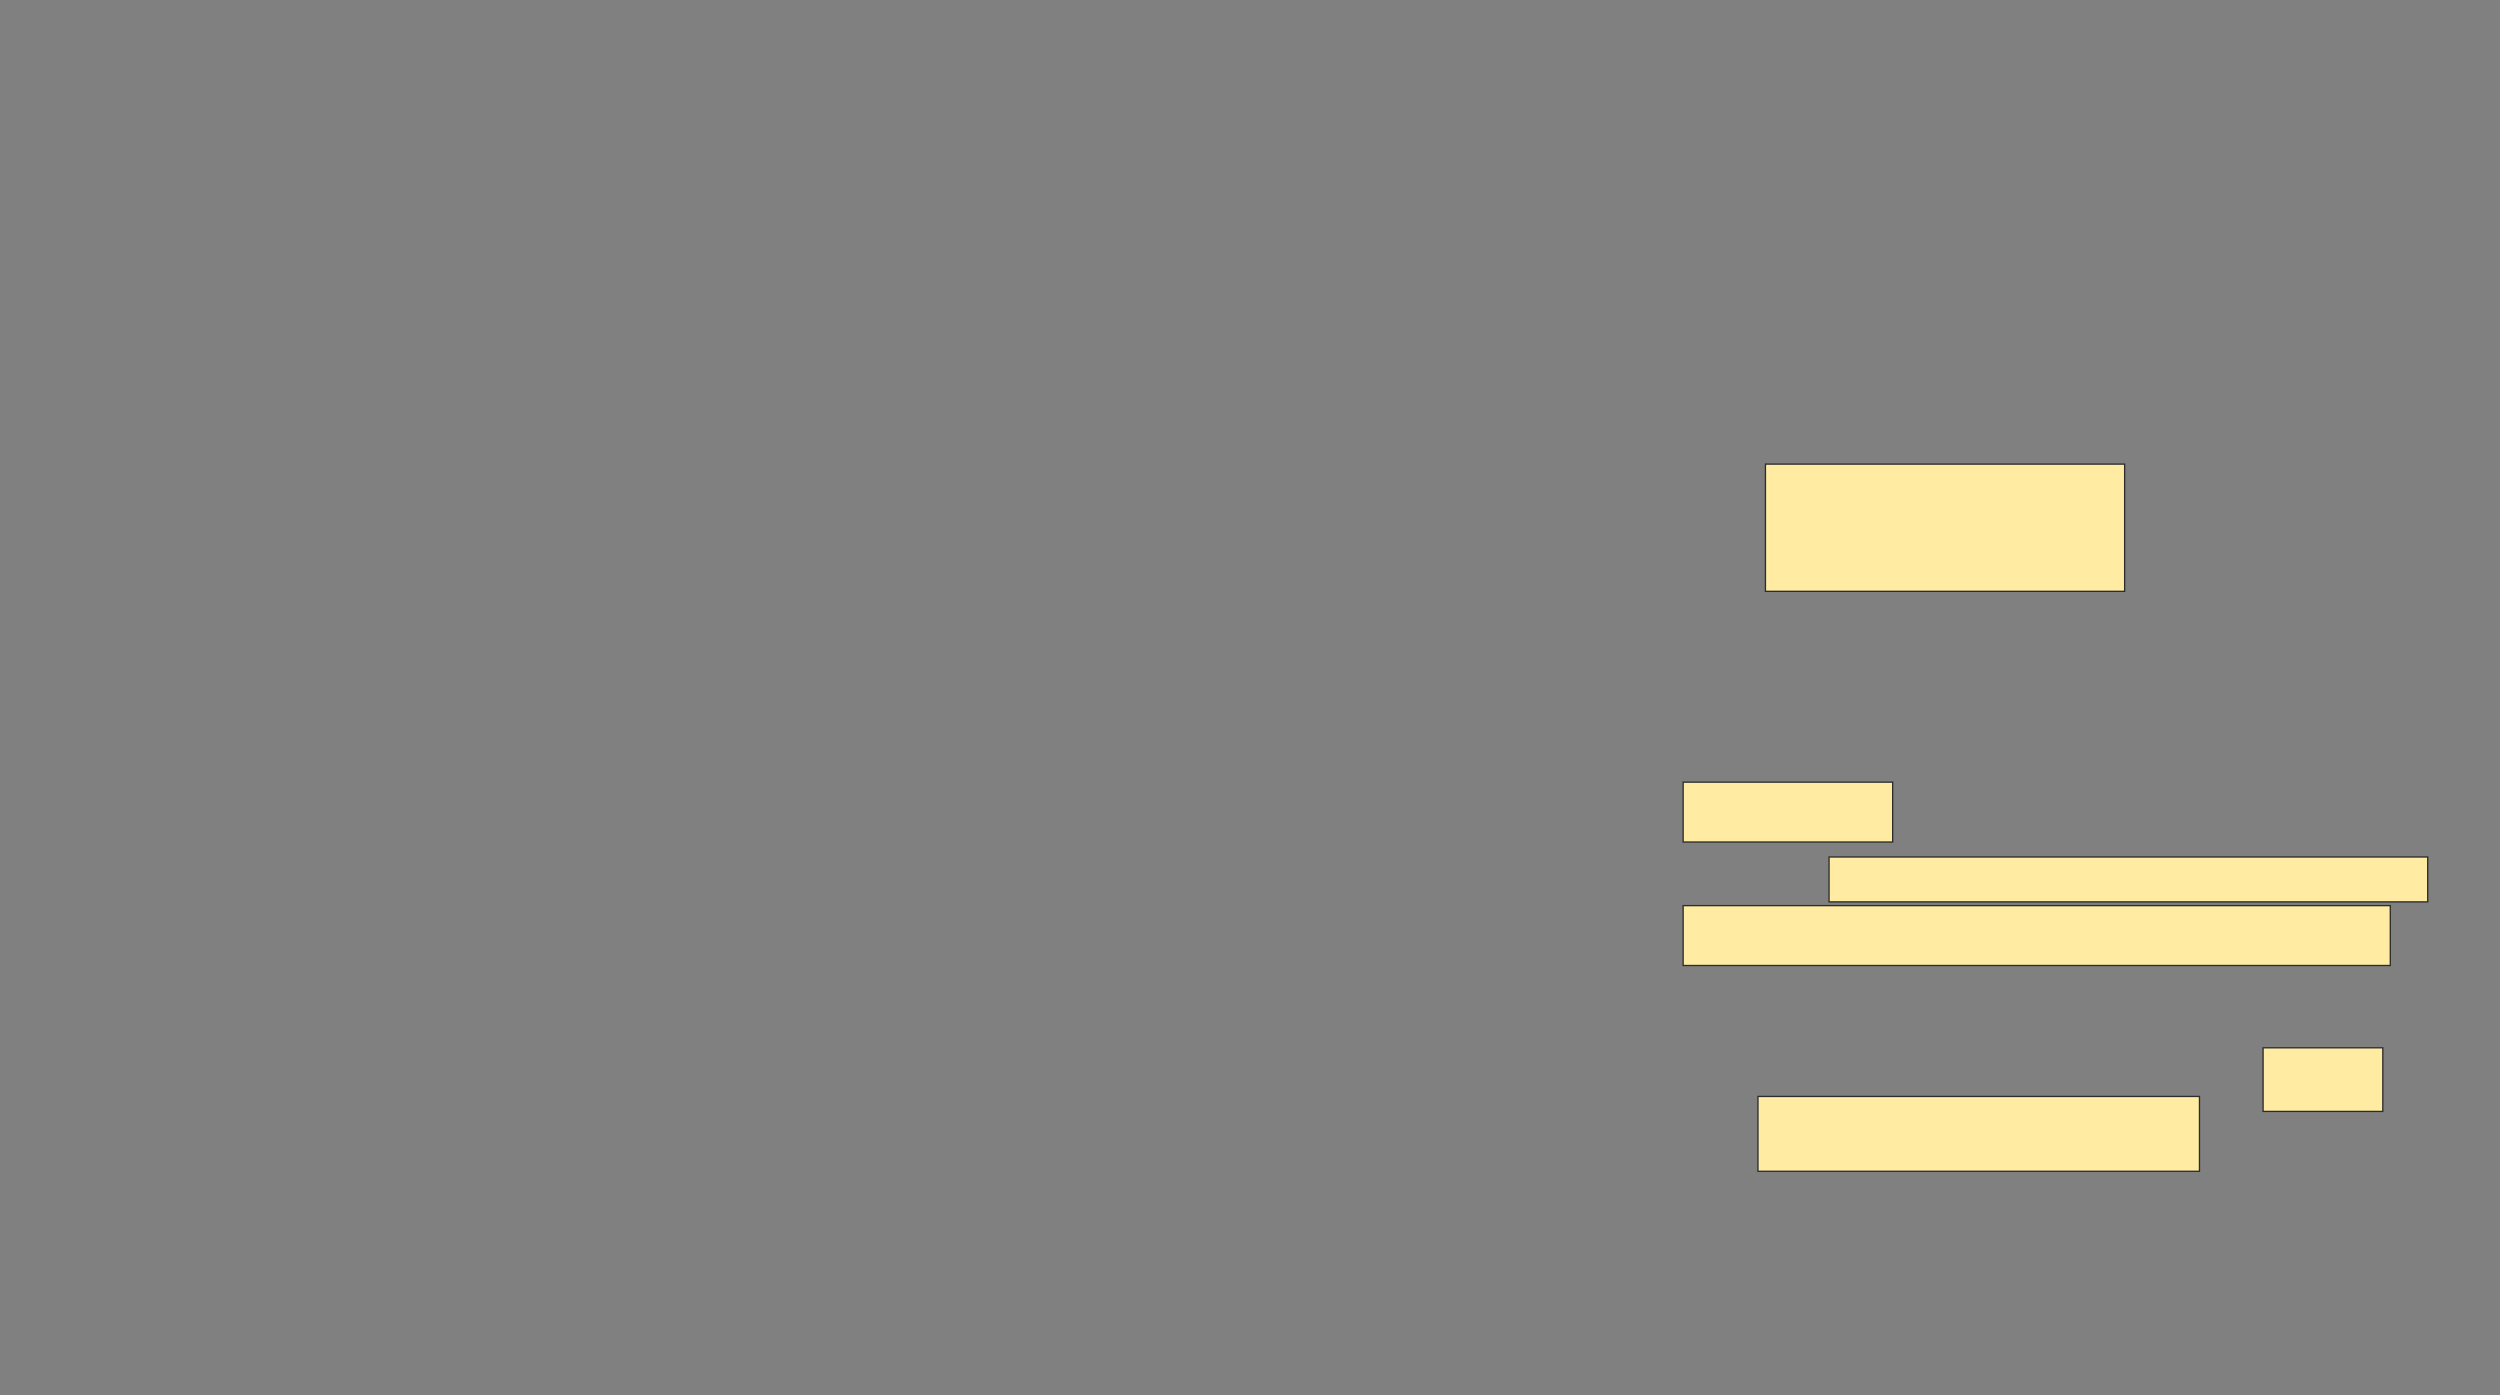 <svg xmlns="http://www.w3.org/2000/svg" width="1856" height="1036">
 <rect width="100%" height="100%" fill="#808080" stroke="none"/>
 <!-- Created with Image Occlusion Enhanced -->
 <g>
  <title>Labels</title>
 </g>
 <g>
  <title>Masks</title>
  <rect id="48e5fc3087b14acf829af83cf09dbd1e-ao-1" height="94.444" width="266.667" y="344.556" x="1310.667" stroke="#2D2D2D" fill="#FFEBA2"/>
  <g id="48e5fc3087b14acf829af83cf09dbd1e-ao-2">
   <rect height="47.222" width="88.889" y="777.889" x="1680.111" stroke-linecap="null" stroke-linejoin="null" stroke-dasharray="null" stroke="#2D2D2D" fill="#FFEBA2"/>
   <rect height="55.556" width="327.778" y="814" x="1305.111" stroke-linecap="null" stroke-linejoin="null" stroke-dasharray="null" stroke="#2D2D2D" fill="#FFEBA2"/>
  </g>
  <g id="48e5fc3087b14acf829af83cf09dbd1e-ao-3">
   <rect height="44.444" width="155.556" y="580.667" x="1249.556" stroke="#2D2D2D" fill="#FFEBA2"/>
   <rect height="33.333" width="444.444" y="636.222" x="1357.889" stroke="#2D2D2D" fill="#FFEBA2"/>
   <rect stroke="#2D2D2D" height="44.444" width="525" y="672.333" x="1249.556" fill="#FFEBA2"/>
  </g>
 </g>
</svg>